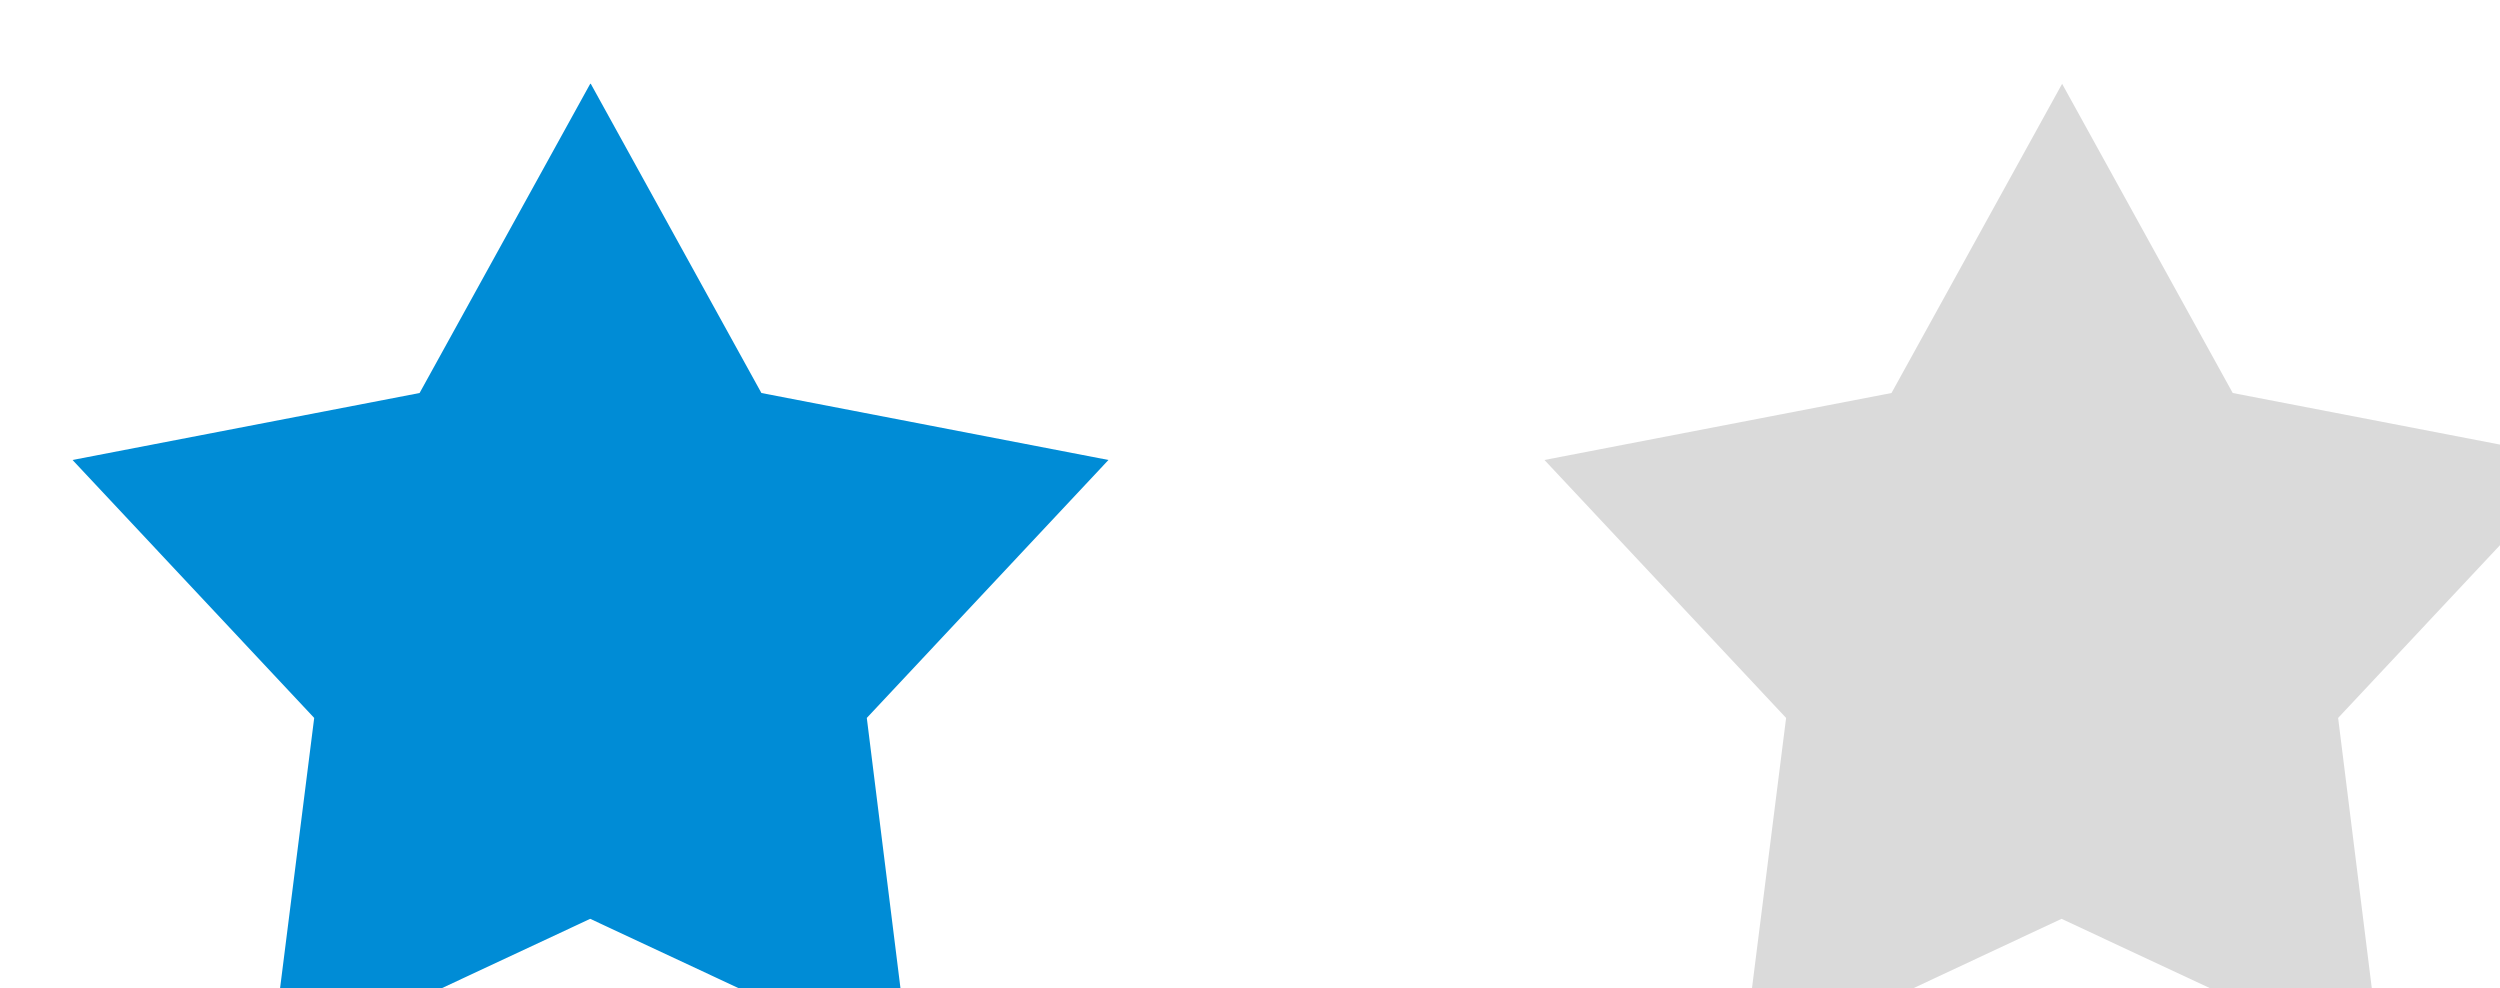 <svg xmlns="http://www.w3.org/2000/svg" xmlns:xlink="http://www.w3.org/1999/xlink" viewBox="0 0 11.377 4.498" height="17" width="43"><defs><path id="a" d="M799.9 858.96l2.93 5.31 5.96 1.15-4.15 4.43.75 6.02-5.5-2.57-5.5 2.57.76-6.02-4.15-4.43 5.96-1.15 2.93-5.31"/><path id="b" d="M896.56 858.96l2.93 5.31 5.96 1.15-4.15 4.43.75 6.02-5.5-2.57-5.49 2.57.76-6.02-4.15-4.43 5.96-1.15 2.93-5.31"/></defs><use height="100%" width="100%" xlink:href="#a" fill="#008cd6" transform="translate(-209.285 -227.243) scale(.265)"/><use height="100%" width="100%" xlink:href="#b" fill="#dadada" transform="translate(-228.204 -227.243) scale(.265)"/></svg>